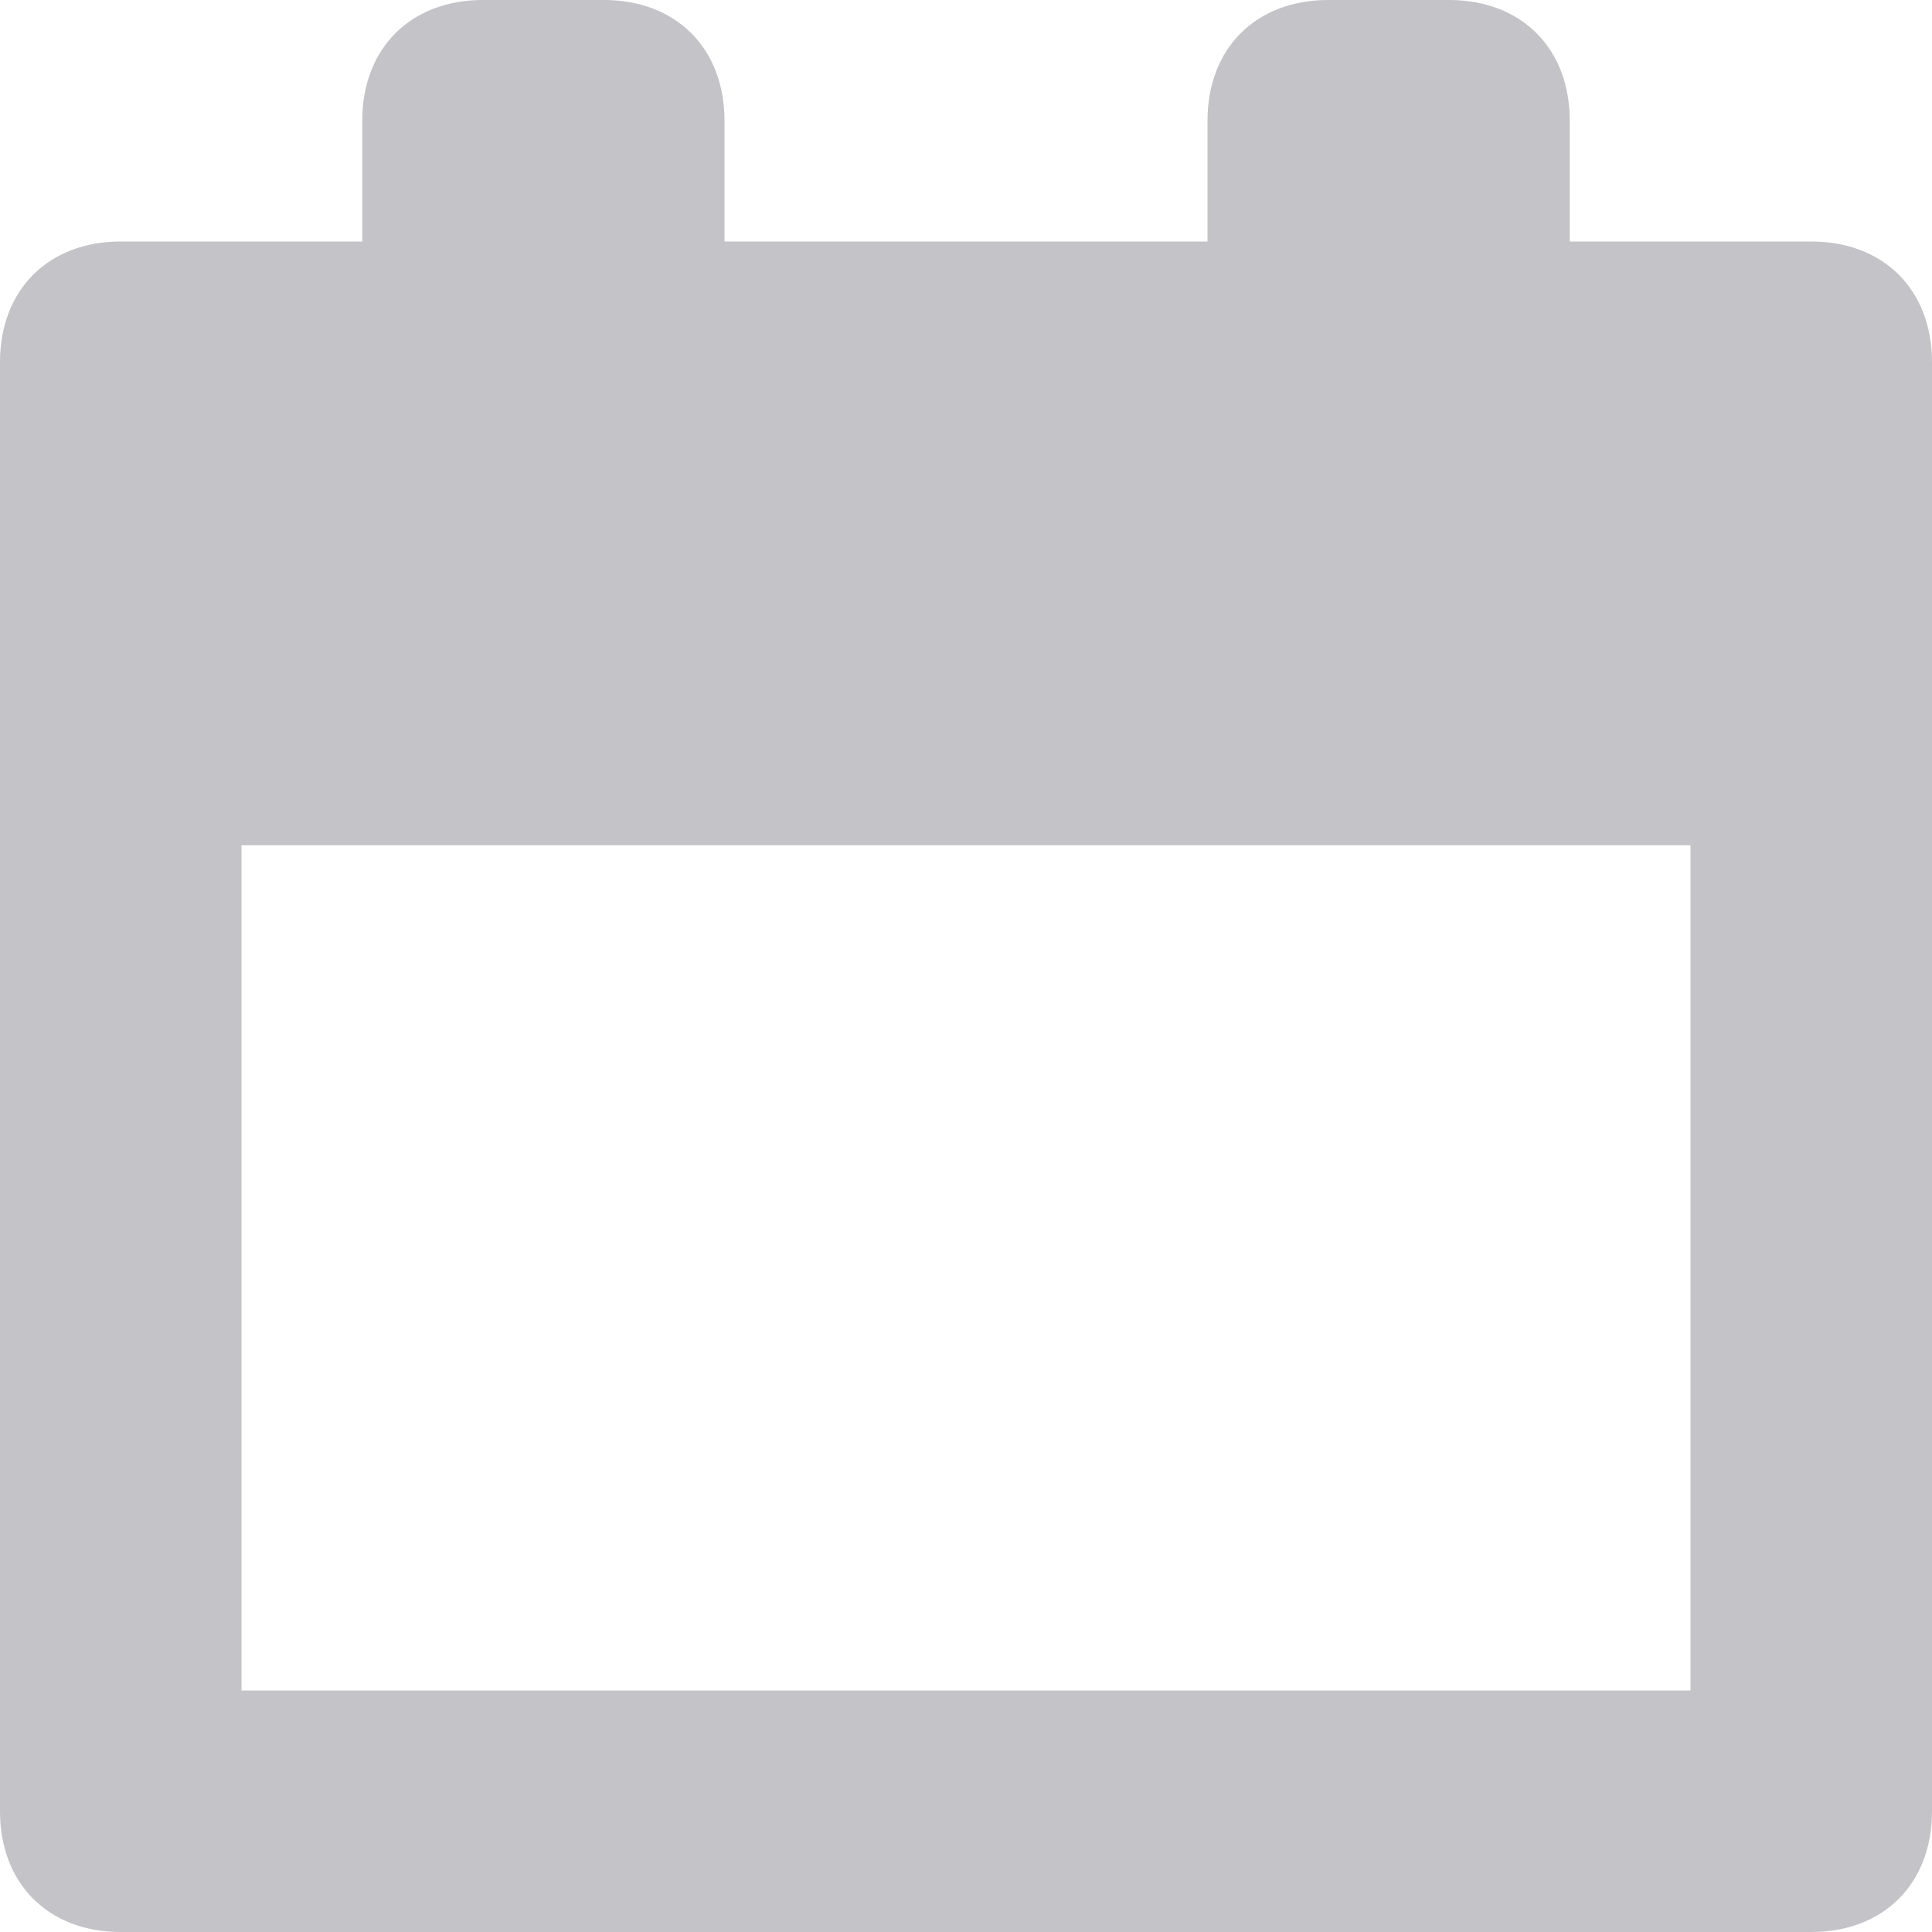 <?xml version="1.0" encoding="UTF-8" standalone="no"?>
<svg width="16px" height="16px" viewBox="0 0 16 16" version="1.1" xmlns="http://www.w3.org/2000/svg" xmlns:xlink="http://www.w3.org/1999/xlink">
    <!-- Generator: Sketch 48.2 (47327) - http://www.bohemiancoding.com/sketch -->
    <title>icon/calendar</title>
    <desc>Created with Sketch.</desc>
    <defs></defs>
    <g id="Icons" stroke="none" stroke-width="1" fill="none" fill-rule="evenodd" transform="translate(-166, -550)">
        <g id="icon/calendar" transform="translate(166, 550)" fill="#C3C3C8">
            <path d="M14,14 L2,14 L2,7 L14,7 L14,14 Z M15,2 L13,2 L13,1 C13,0.4 12.6,0 12,0 L11,0 C10.4,0 10,0.4 10,1 L10,2 L6,2 L6,1 C6,0.4 5.6,0 5,0 L4,0 C3.4,0 3,0.4 3,1 L3,2 L1,2 C0.4,2 0,2.4 0,3 L0,15 C0,15.6 0.4,16 1,16 L15,16 C15.6,16 16,15.6 16,15 L16,3 C16,2.4 15.6,2 15,2 L15,2 Z" id="Fill-81"></path>
        </g>
    </g>
</svg>